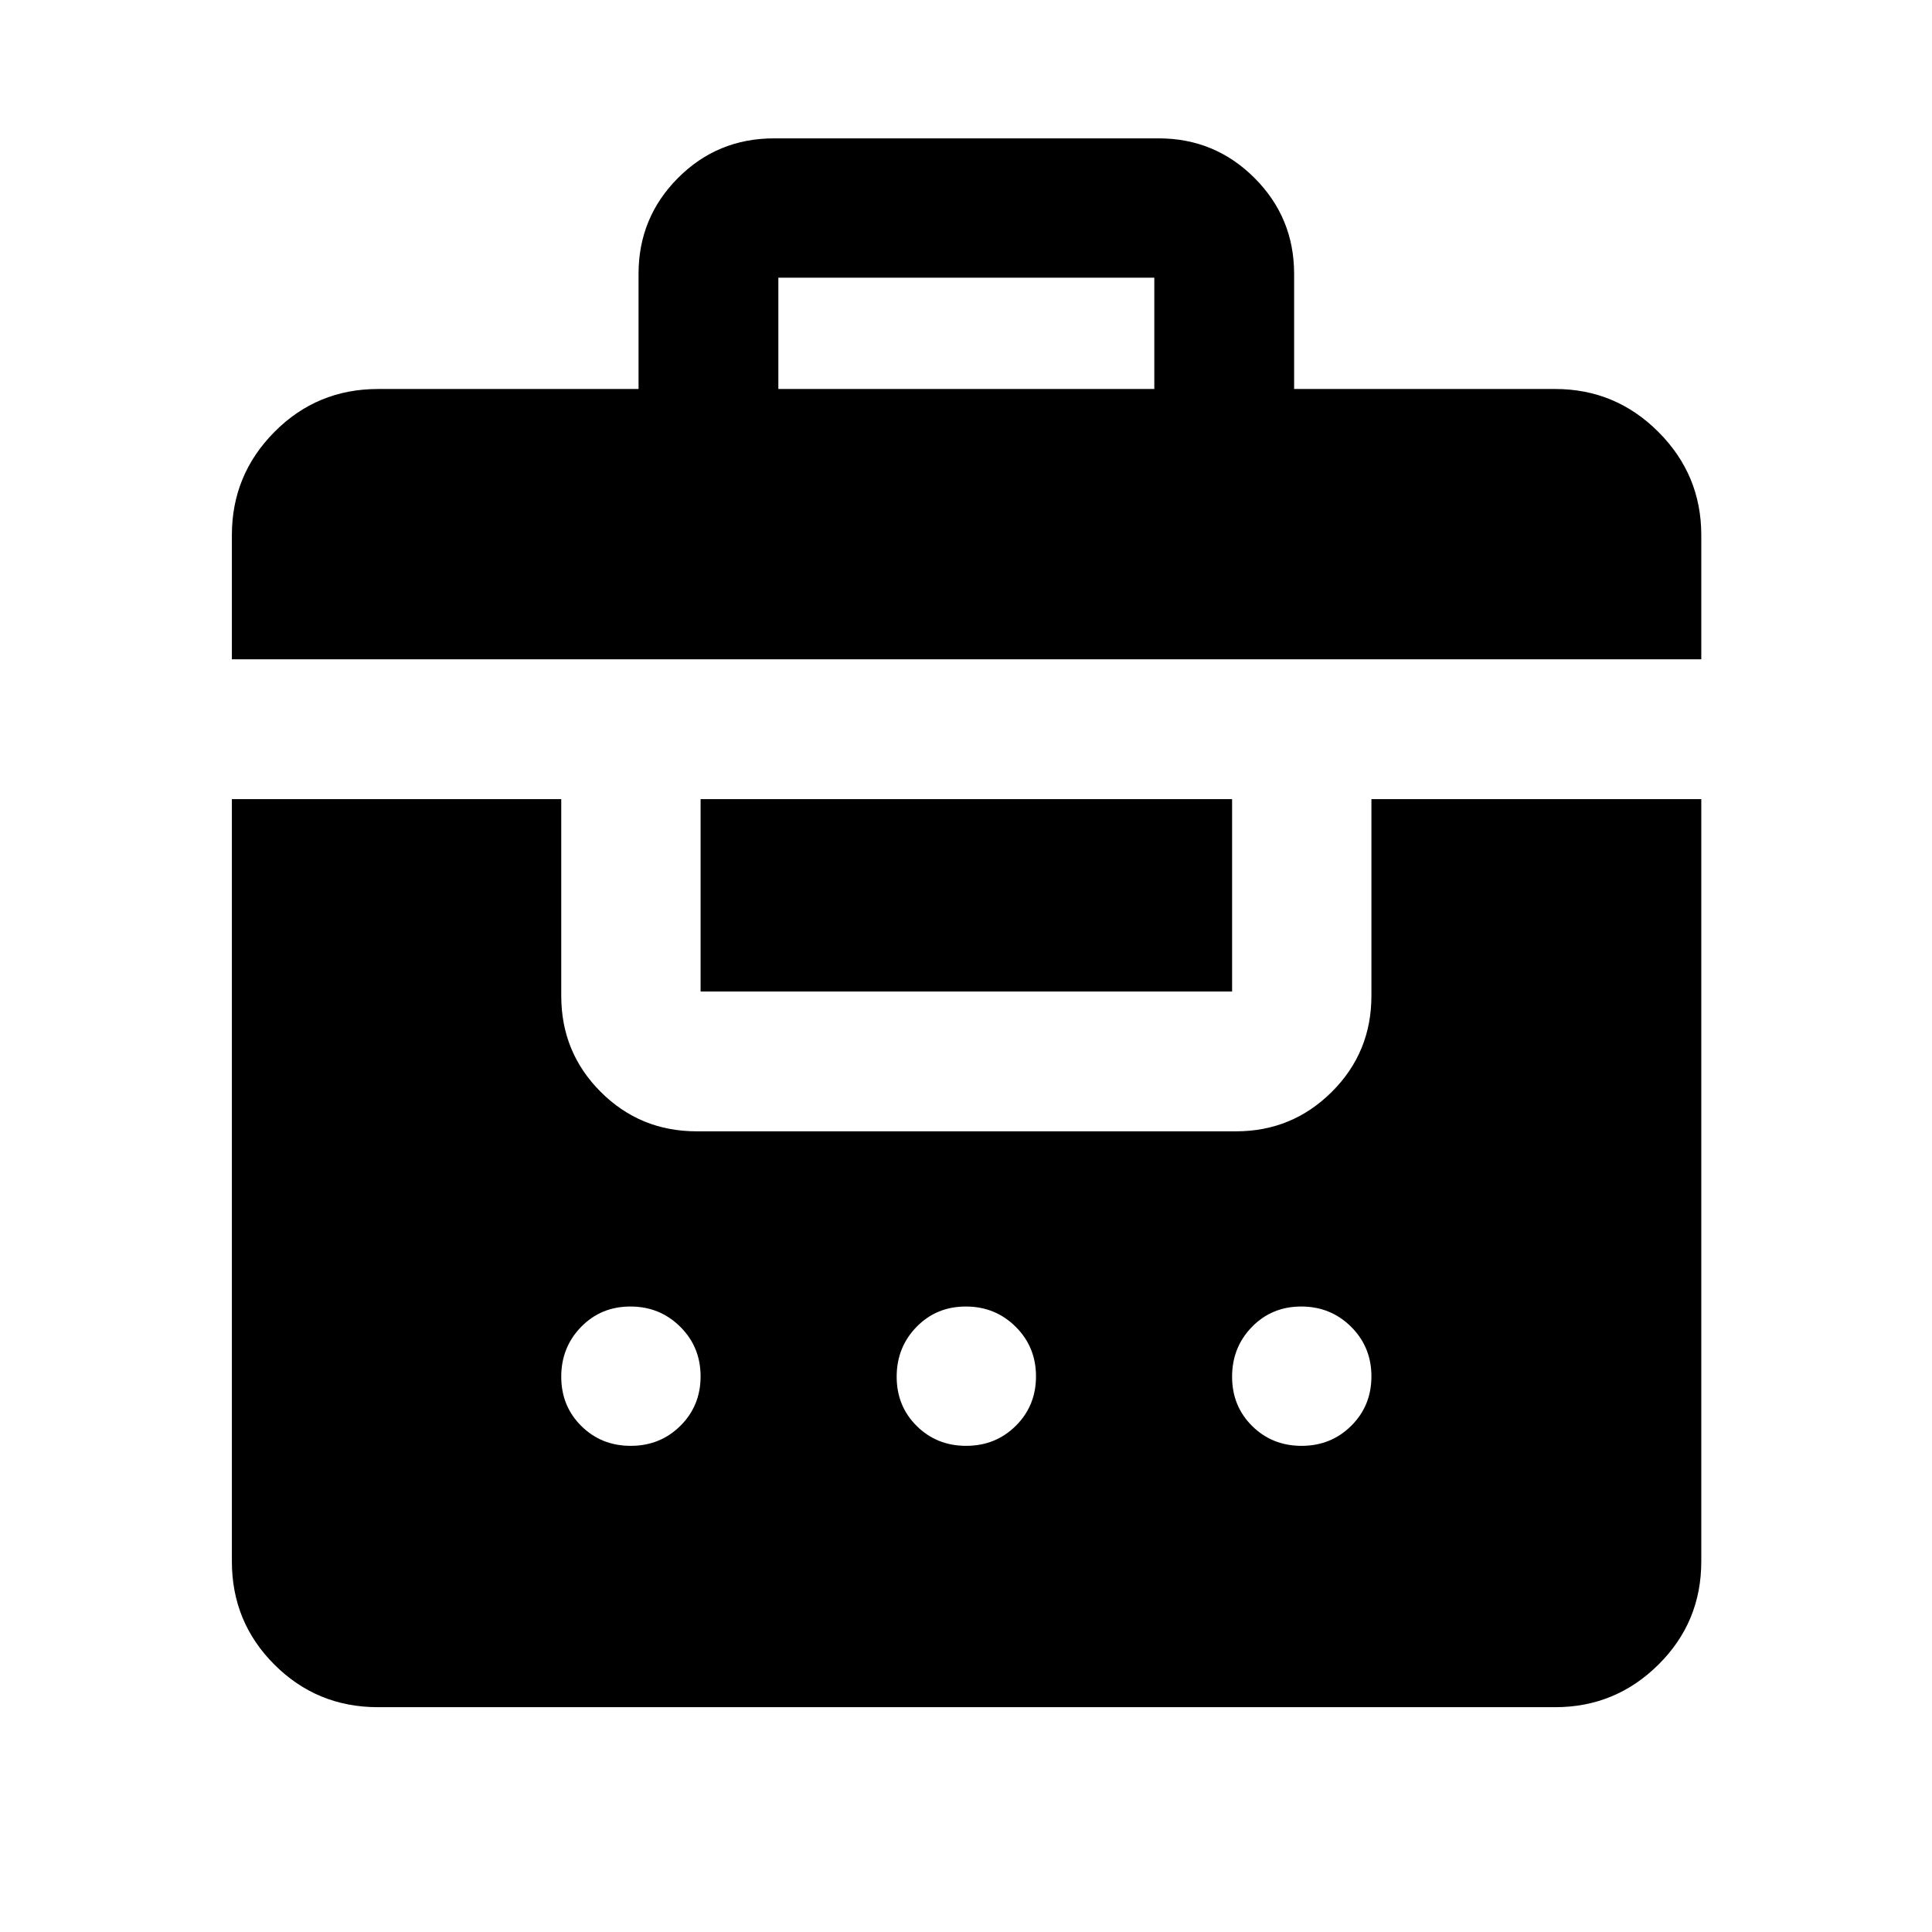 <svg xmlns="http://www.w3.org/2000/svg" height="40" viewBox="0 -960 960 960" width="40"><path d="M317.29-766.71v-57.23q0-27.94 19.6-47.63 19.61-19.68 47.72-19.68h191.12q27.94 0 47.63 19.68 19.68 19.69 19.68 47.63v57.23h129.74q29.93 0 51.25 21.32 21.33 21.32 21.33 51.26v61.74H115.22v-61.74q0-29.94 21.16-51.26 21.17-21.32 51.42-21.32h129.49Zm-129.49 655q-30.25 0-51.42-21.12-21.16-21.11-21.16-51.3v-378.79h163.66v97.75q0 28.12 19.61 47.72 19.6 19.6 47.71 19.6h267.93q27.95 0 47.63-19.6 19.69-19.6 19.69-47.72v-97.75h163.91v378.79q0 30.19-21.33 51.3-21.32 21.12-51.25 21.12H187.8Zm125.62-129.86q14.62 0 24.66-9.95 10.04-9.96 10.04-24.58 0-14.62-10.13-24.66-10.12-10.04-24.74-10.04t-24.49 10.12q-9.88 10.13-9.88 24.75t9.96 24.49q9.95 9.87 24.58 9.87Zm166.66 0q14.63 0 24.66-9.95 10.04-9.96 10.04-24.58 0-14.62-10.12-24.66-10.12-10.04-24.74-10.04-14.63 0-24.5 10.12-9.87 10.13-9.87 24.75t9.96 24.49q9.95 9.87 24.57 9.87Zm166.67 0q14.62 0 24.66-9.95 10.04-9.96 10.04-24.58 0-14.62-10.12-24.66-10.12-10.04-24.75-10.04-14.62 0-24.49 10.12-9.87 10.13-9.87 24.75t9.95 24.49q9.96 9.87 24.58 9.87ZM348.12-467.32v-95.6h264.1v95.6h-264.1Zm38.64-299.39h186.81v-55.31H386.76v55.31Z"/></svg>